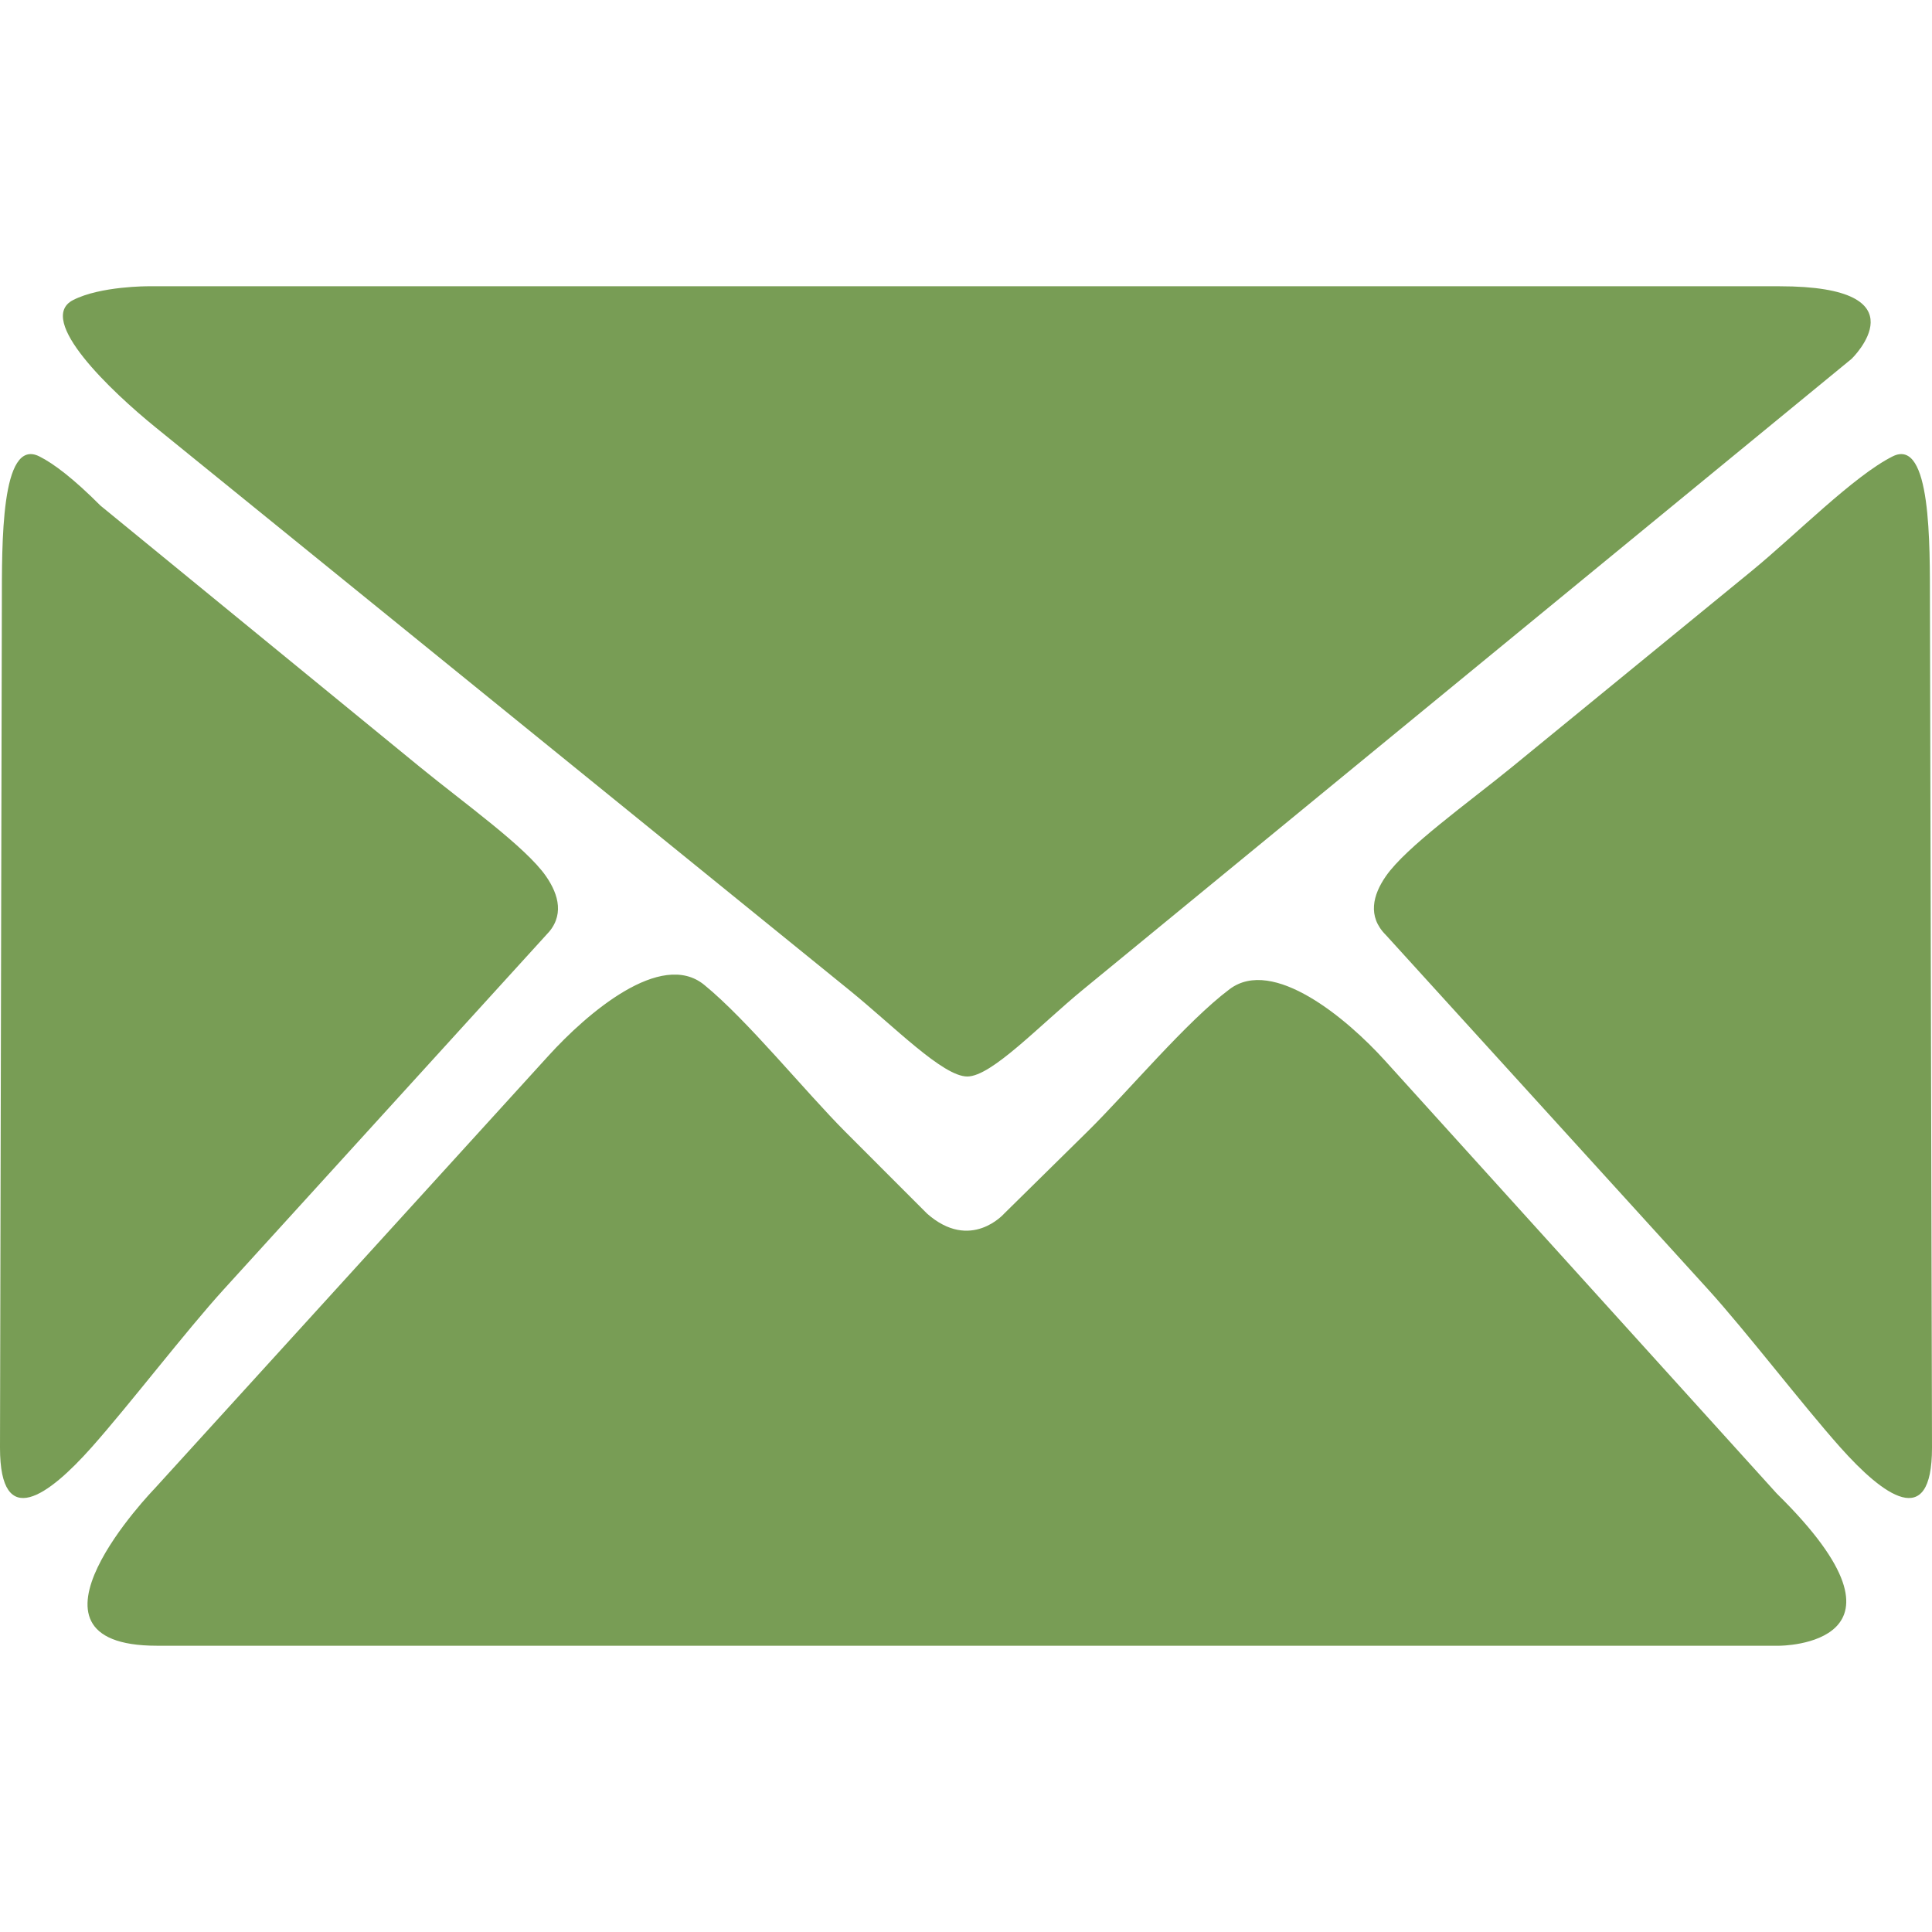 <svg width="47" height="47" viewBox="0 0 47 47" fill="none" xmlns="http://www.w3.org/2000/svg">
<g clip-path="url(#clip0)">
<path d="M3.817 40.036C0.055 40.036 3.756 36.219 3.756 36.219L13.346 25.68C14.278 24.655 16.078 23.099 17.131 23.958C18.183 24.816 19.588 26.555 20.567 27.536L22.55 29.521C23.613 30.462 24.431 29.521 24.431 29.521L26.461 27.522C27.448 26.549 28.861 24.852 29.915 24.062C30.969 23.273 32.762 24.774 33.692 25.801L43.226 36.336C46.989 40.036 43.287 40.036 43.287 40.036H3.817V40.036ZM5.445 31.365C4.512 32.391 3.149 34.174 2.228 35.21C1.189 36.378 0 37.266 0 35.219L0.045 14.658C0.049 13.272 0.01 10.629 0.957 11.103C1.309 11.279 1.791 11.646 2.445 12.301L10.206 18.651C11.278 19.529 12.79 20.602 13.284 21.318C13.596 21.769 13.739 22.293 13.287 22.746L5.445 31.365ZM26.363 24.061C25.291 24.939 24.127 26.187 23.532 26.188C22.937 26.189 21.751 24.971 20.675 24.097L3.788 10.399C2.712 9.527 0.858 7.77 1.779 7.299C2.445 6.958 3.608 6.964 3.608 6.964H43.29C46.863 6.964 45.046 8.728 45.046 8.728L26.363 24.061ZM44.769 35.21C43.847 34.175 42.483 32.391 41.551 31.365L33.713 22.745C33.259 22.292 33.401 21.768 33.713 21.317C34.207 20.602 35.719 19.528 36.793 18.651L42.613 13.89C43.685 13.012 45.096 11.577 46.042 11.103C46.988 10.629 46.947 13.273 46.95 14.658L47 35.219C47.001 37.266 45.81 36.378 44.769 35.21Z" fill="#789D55"/>
</g>
<defs>
<clipPath id="clip0">
<rect width="47" height="47" fill="white"/>
</clipPath>
</defs>
</svg>
